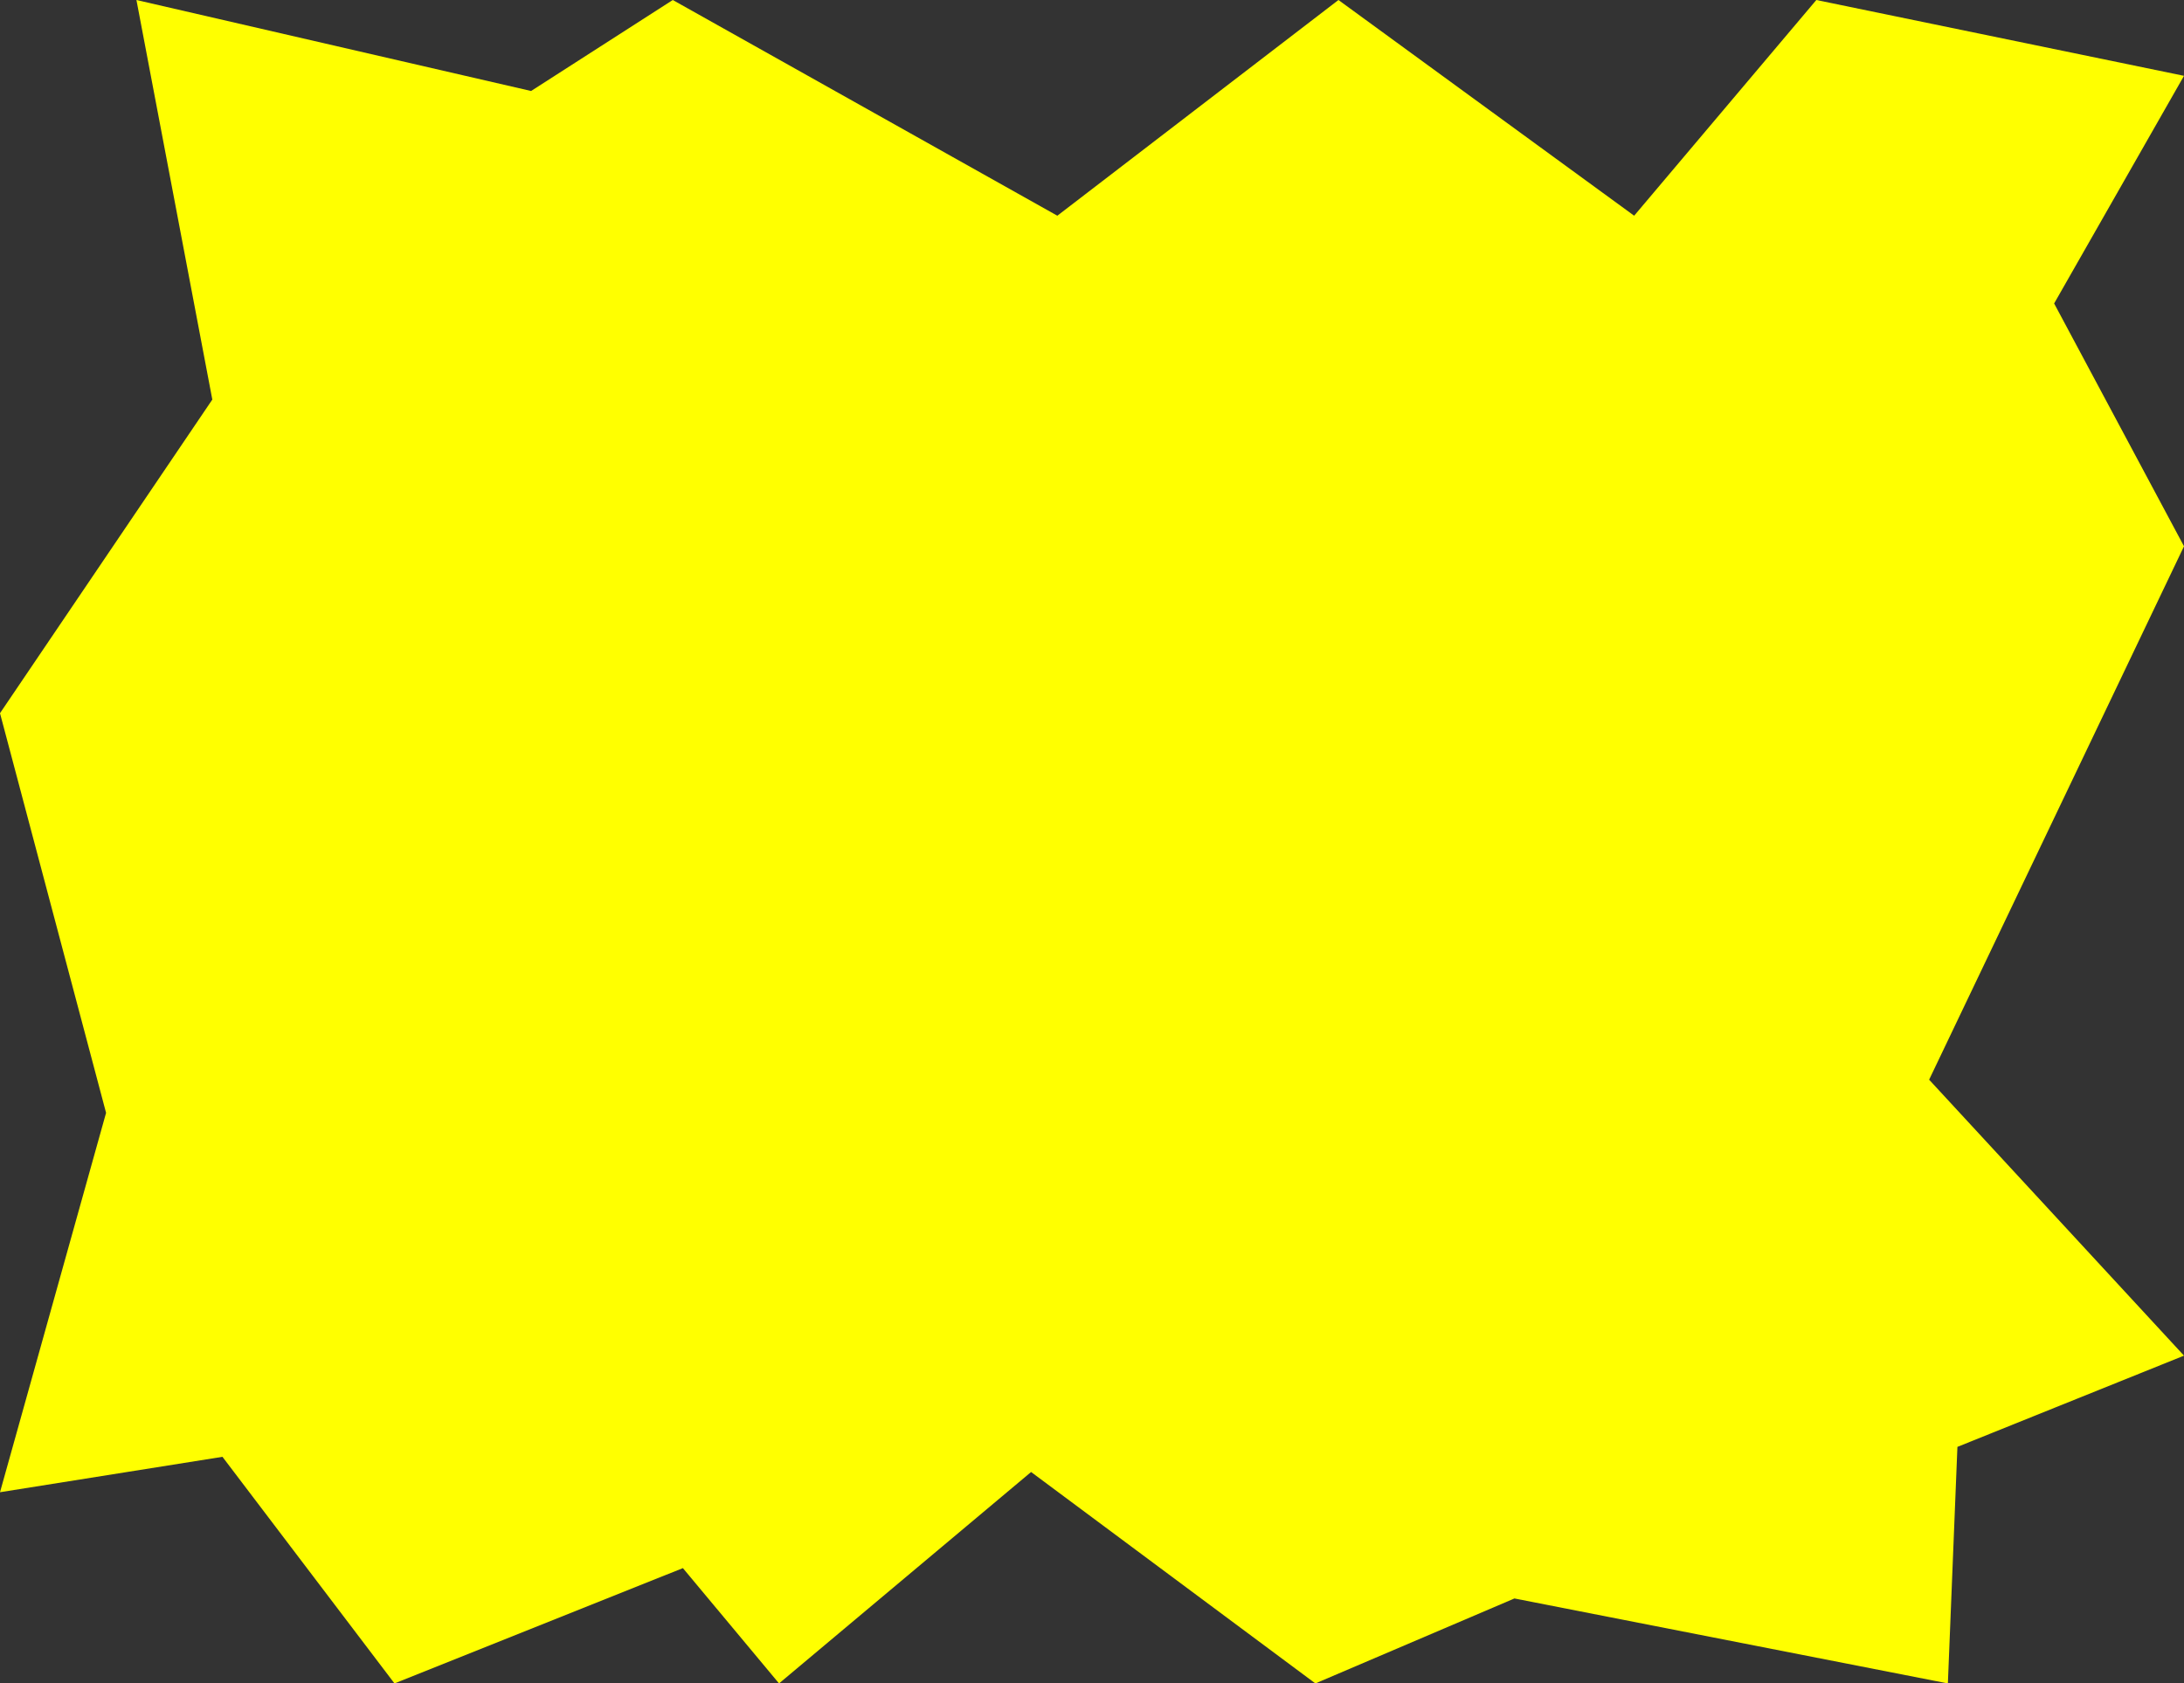 <?xml version="1.0" encoding="UTF-8"?>
<svg id="Calque_1" data-name="Calque 1" xmlns="http://www.w3.org/2000/svg" viewBox="0 0 1485.35 1145.2">
  <rect x="0" y="0" width="1485.35" height="1145.2" fill="#333333" stroke="none"/>
  <defs>
    <style>
      .cls-1 {
        fill: #ff0;
      }
    </style>
  </defs>
  <polygon class="cls-1" points="1235.29 0 1485.35 51.58 1397.03 206.44 1485.35 371.62 1312.01 734.49 1485.35 922.22 1331.25 984.28 1324.76 1145.2 1029.97 1087.4 894.6 1145.2 701.25 1001.37 529.83 1145.2 464.44 1066.75 268.29 1145.2 151.29 991.04 0 1015.13 72.14 757.04 0 485.18 144.4 271.82 92.79 0 361.2 61.9 457.56 0 719.1 146.74 910.29 0 1111.4 146.74 1235.29 0"/>
</svg>